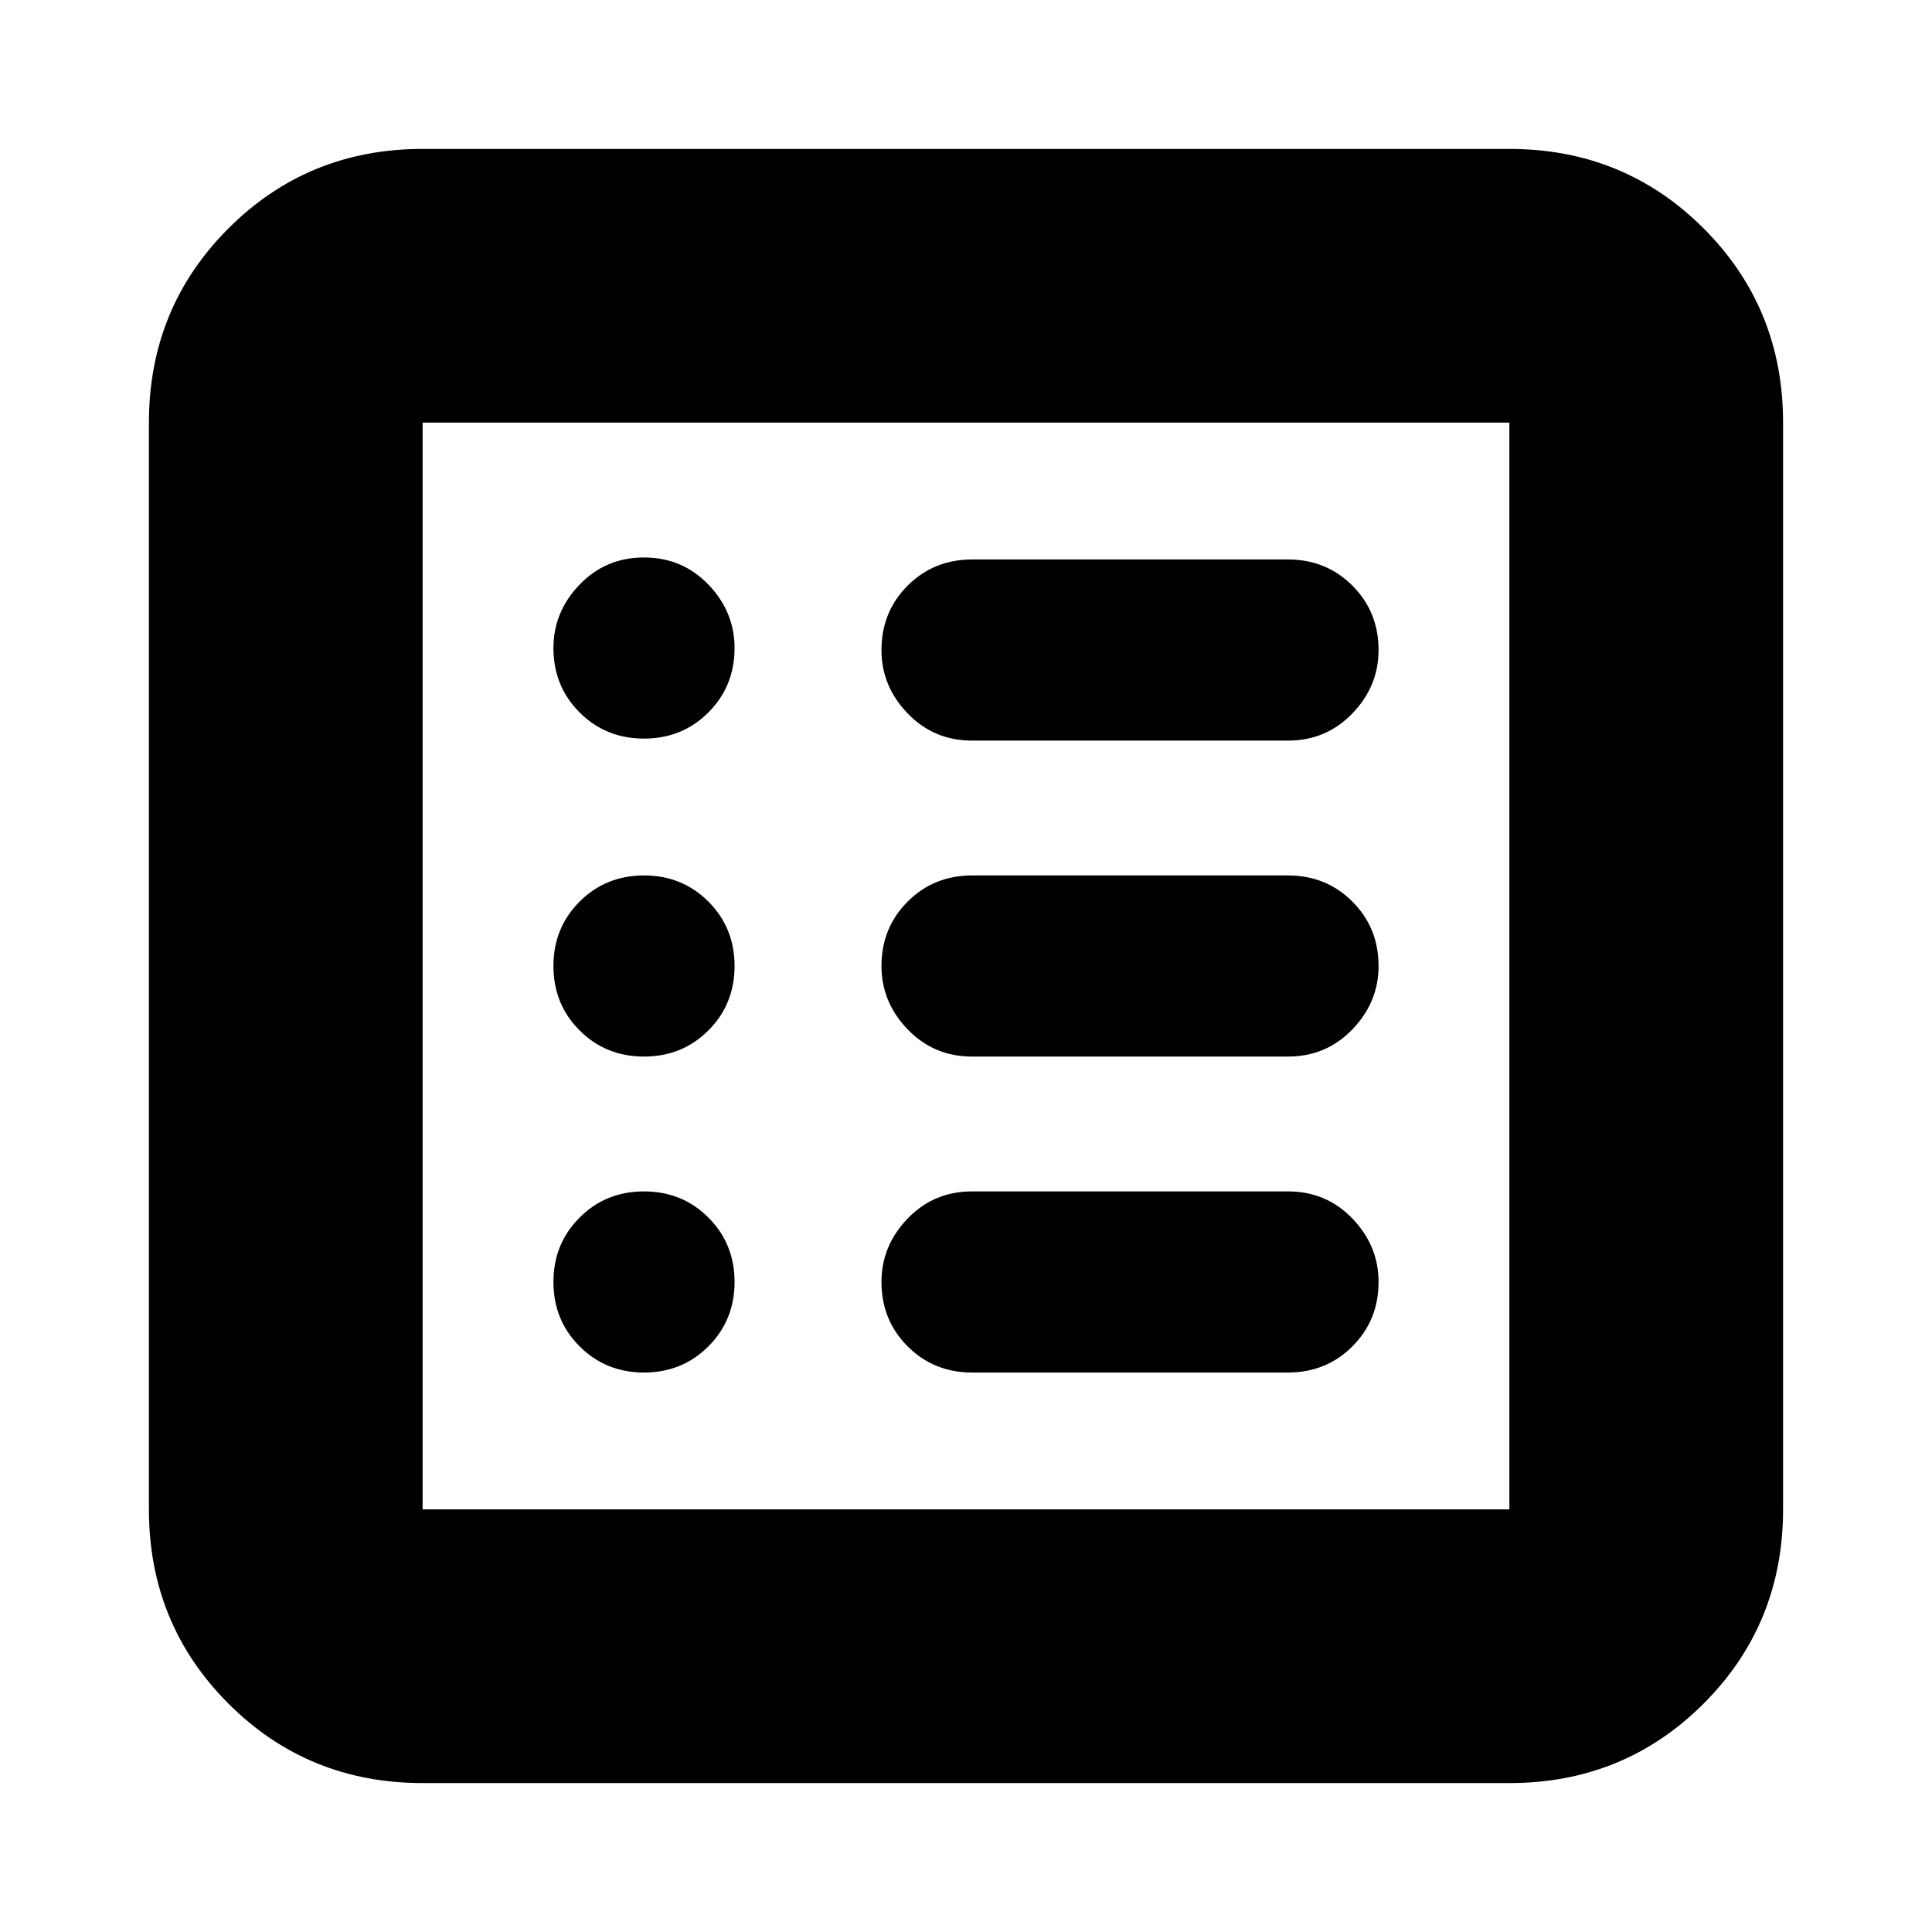 <svg xmlns="http://www.w3.org/2000/svg" height="24" width="24"><path d="M5.25 22.15q-1.425 0-2.412-.987-.988-.988-.988-2.413V5.25q0-1.425.988-2.413.987-.987 2.412-.987h13.5q1.425 0 2.413.987.987.988.987 2.413v13.5q0 1.425-.987 2.413-.988.987-2.413.987Zm0-3.4h13.5V5.25H5.25v13.5ZM8 17.05q.475 0 .8-.325.325-.325.325-.8 0-.475-.325-.8-.325-.325-.8-.325-.475 0-.8.325-.325.325-.325.8 0 .475.325.8.325.325.8.325Zm0-3.925q.475 0 .8-.325.325-.325.325-.8 0-.475-.325-.8-.325-.325-.8-.325-.475 0-.8.325-.325.325-.325.8 0 .475.325.8.325.325.8.325Zm0-3.95q.475 0 .8-.325.325-.325.325-.8 0-.45-.325-.788-.325-.337-.8-.337-.475 0-.8.337-.325.338-.325.788 0 .475.325.8.325.325.8.325Zm4.075 7.875H16q.475 0 .8-.325.325-.325.325-.8 0-.45-.325-.788-.325-.337-.8-.337h-3.925q-.475 0-.8.337-.325.338-.325.788 0 .475.325.8.325.325.8.325Zm0-3.925H16q.475 0 .8-.338.325-.337.325-.787 0-.475-.325-.8-.325-.325-.8-.325h-3.925q-.475 0-.8.325-.325.325-.325.8 0 .45.325.787.325.338.8.338Zm0-3.925H16q.475 0 .8-.338.325-.337.325-.787 0-.475-.325-.8-.325-.325-.8-.325h-3.925q-.475 0-.8.325-.325.325-.325.8 0 .45.325.787.325.338.8.338ZM5.25 18.75V5.25v13.5Z"/></svg>